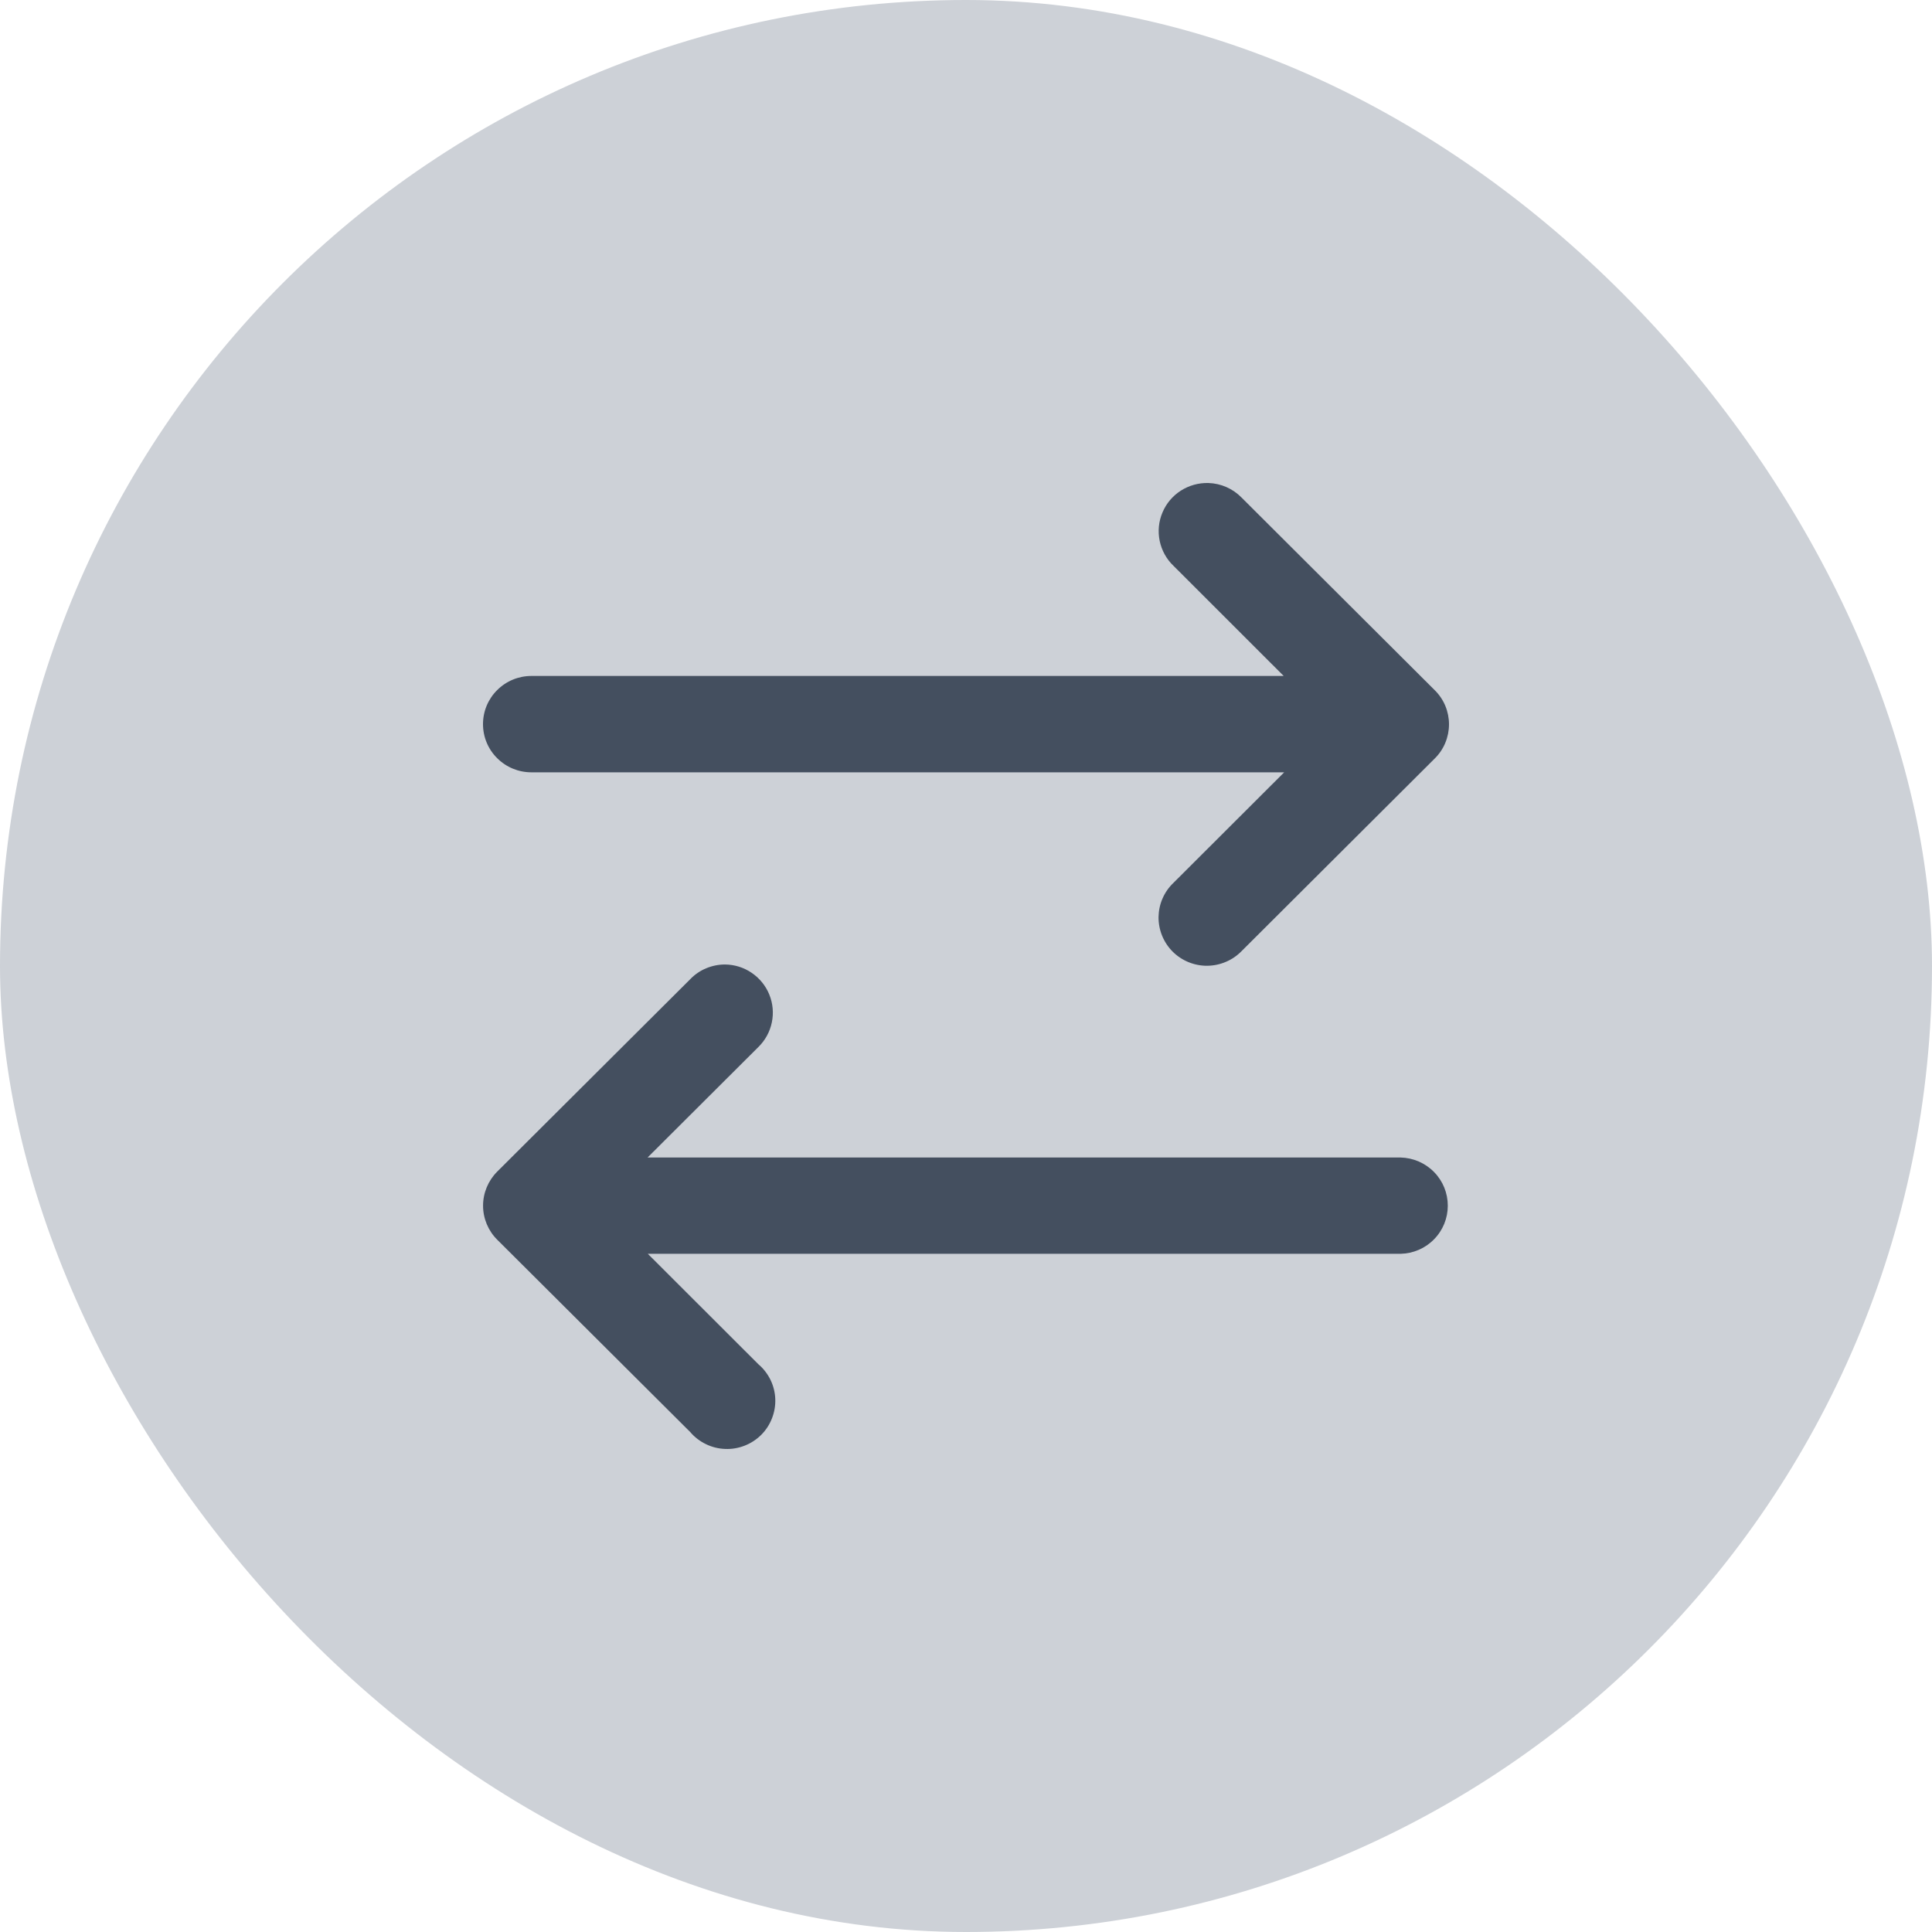 <svg width="32" height="32" viewBox="0 0 32 32" fill="none" xmlns="http://www.w3.org/2000/svg">
<rect width="32" height="32" rx="16" fill="#CDD1D7"/>
<path d="M20.015 8C20.223 8.007 20.42 8.093 20.565 8.242L23.765 11.433C23.84 11.507 23.899 11.595 23.939 11.691C23.979 11.788 24 11.892 24 11.997C24 12.102 23.979 12.206 23.939 12.303C23.899 12.4 23.84 12.488 23.765 12.562L20.565 15.753C20.491 15.829 20.403 15.89 20.305 15.931C20.207 15.973 20.102 15.995 19.995 15.996C19.889 15.997 19.783 15.976 19.685 15.936C19.587 15.896 19.497 15.836 19.422 15.761C19.347 15.686 19.288 15.596 19.248 15.498C19.208 15.4 19.188 15.294 19.189 15.188C19.191 15.082 19.213 14.977 19.256 14.88C19.298 14.783 19.36 14.695 19.437 14.622L21.27 12.792H8.801C8.588 12.792 8.385 12.708 8.235 12.558C8.084 12.409 8 12.206 8 11.994C8 11.782 8.084 11.579 8.235 11.43C8.385 11.28 8.588 11.196 8.801 11.196H21.262L19.437 9.372C19.32 9.261 19.241 9.116 19.208 8.959C19.175 8.801 19.191 8.637 19.254 8.489C19.316 8.34 19.422 8.214 19.558 8.127C19.694 8.04 19.853 7.996 20.015 8ZM12.007 15.975C12.165 15.976 12.32 16.024 12.45 16.113C12.581 16.202 12.683 16.327 12.742 16.473C12.802 16.62 12.816 16.78 12.784 16.934C12.752 17.089 12.675 17.23 12.562 17.341L10.726 19.172H23.198C23.407 19.177 23.606 19.263 23.752 19.412C23.899 19.561 23.98 19.761 23.98 19.97C23.98 20.178 23.899 20.378 23.752 20.527C23.606 20.677 23.407 20.762 23.198 20.767H10.73L12.562 22.597C12.646 22.668 12.713 22.756 12.762 22.855C12.81 22.954 12.837 23.062 12.841 23.172C12.845 23.282 12.826 23.391 12.786 23.493C12.746 23.596 12.685 23.689 12.607 23.767C12.529 23.844 12.436 23.905 12.333 23.945C12.23 23.985 12.121 24.004 12.01 23.999C11.9 23.995 11.792 23.968 11.693 23.92C11.594 23.872 11.505 23.805 11.434 23.721L8.234 20.532C8.085 20.383 8.001 20.18 8.001 19.97C8.001 19.759 8.085 19.557 8.234 19.407L11.434 16.217C11.508 16.14 11.597 16.079 11.696 16.038C11.794 15.997 11.9 15.975 12.007 15.975Z" fill="#444F5F"/>
</svg>
